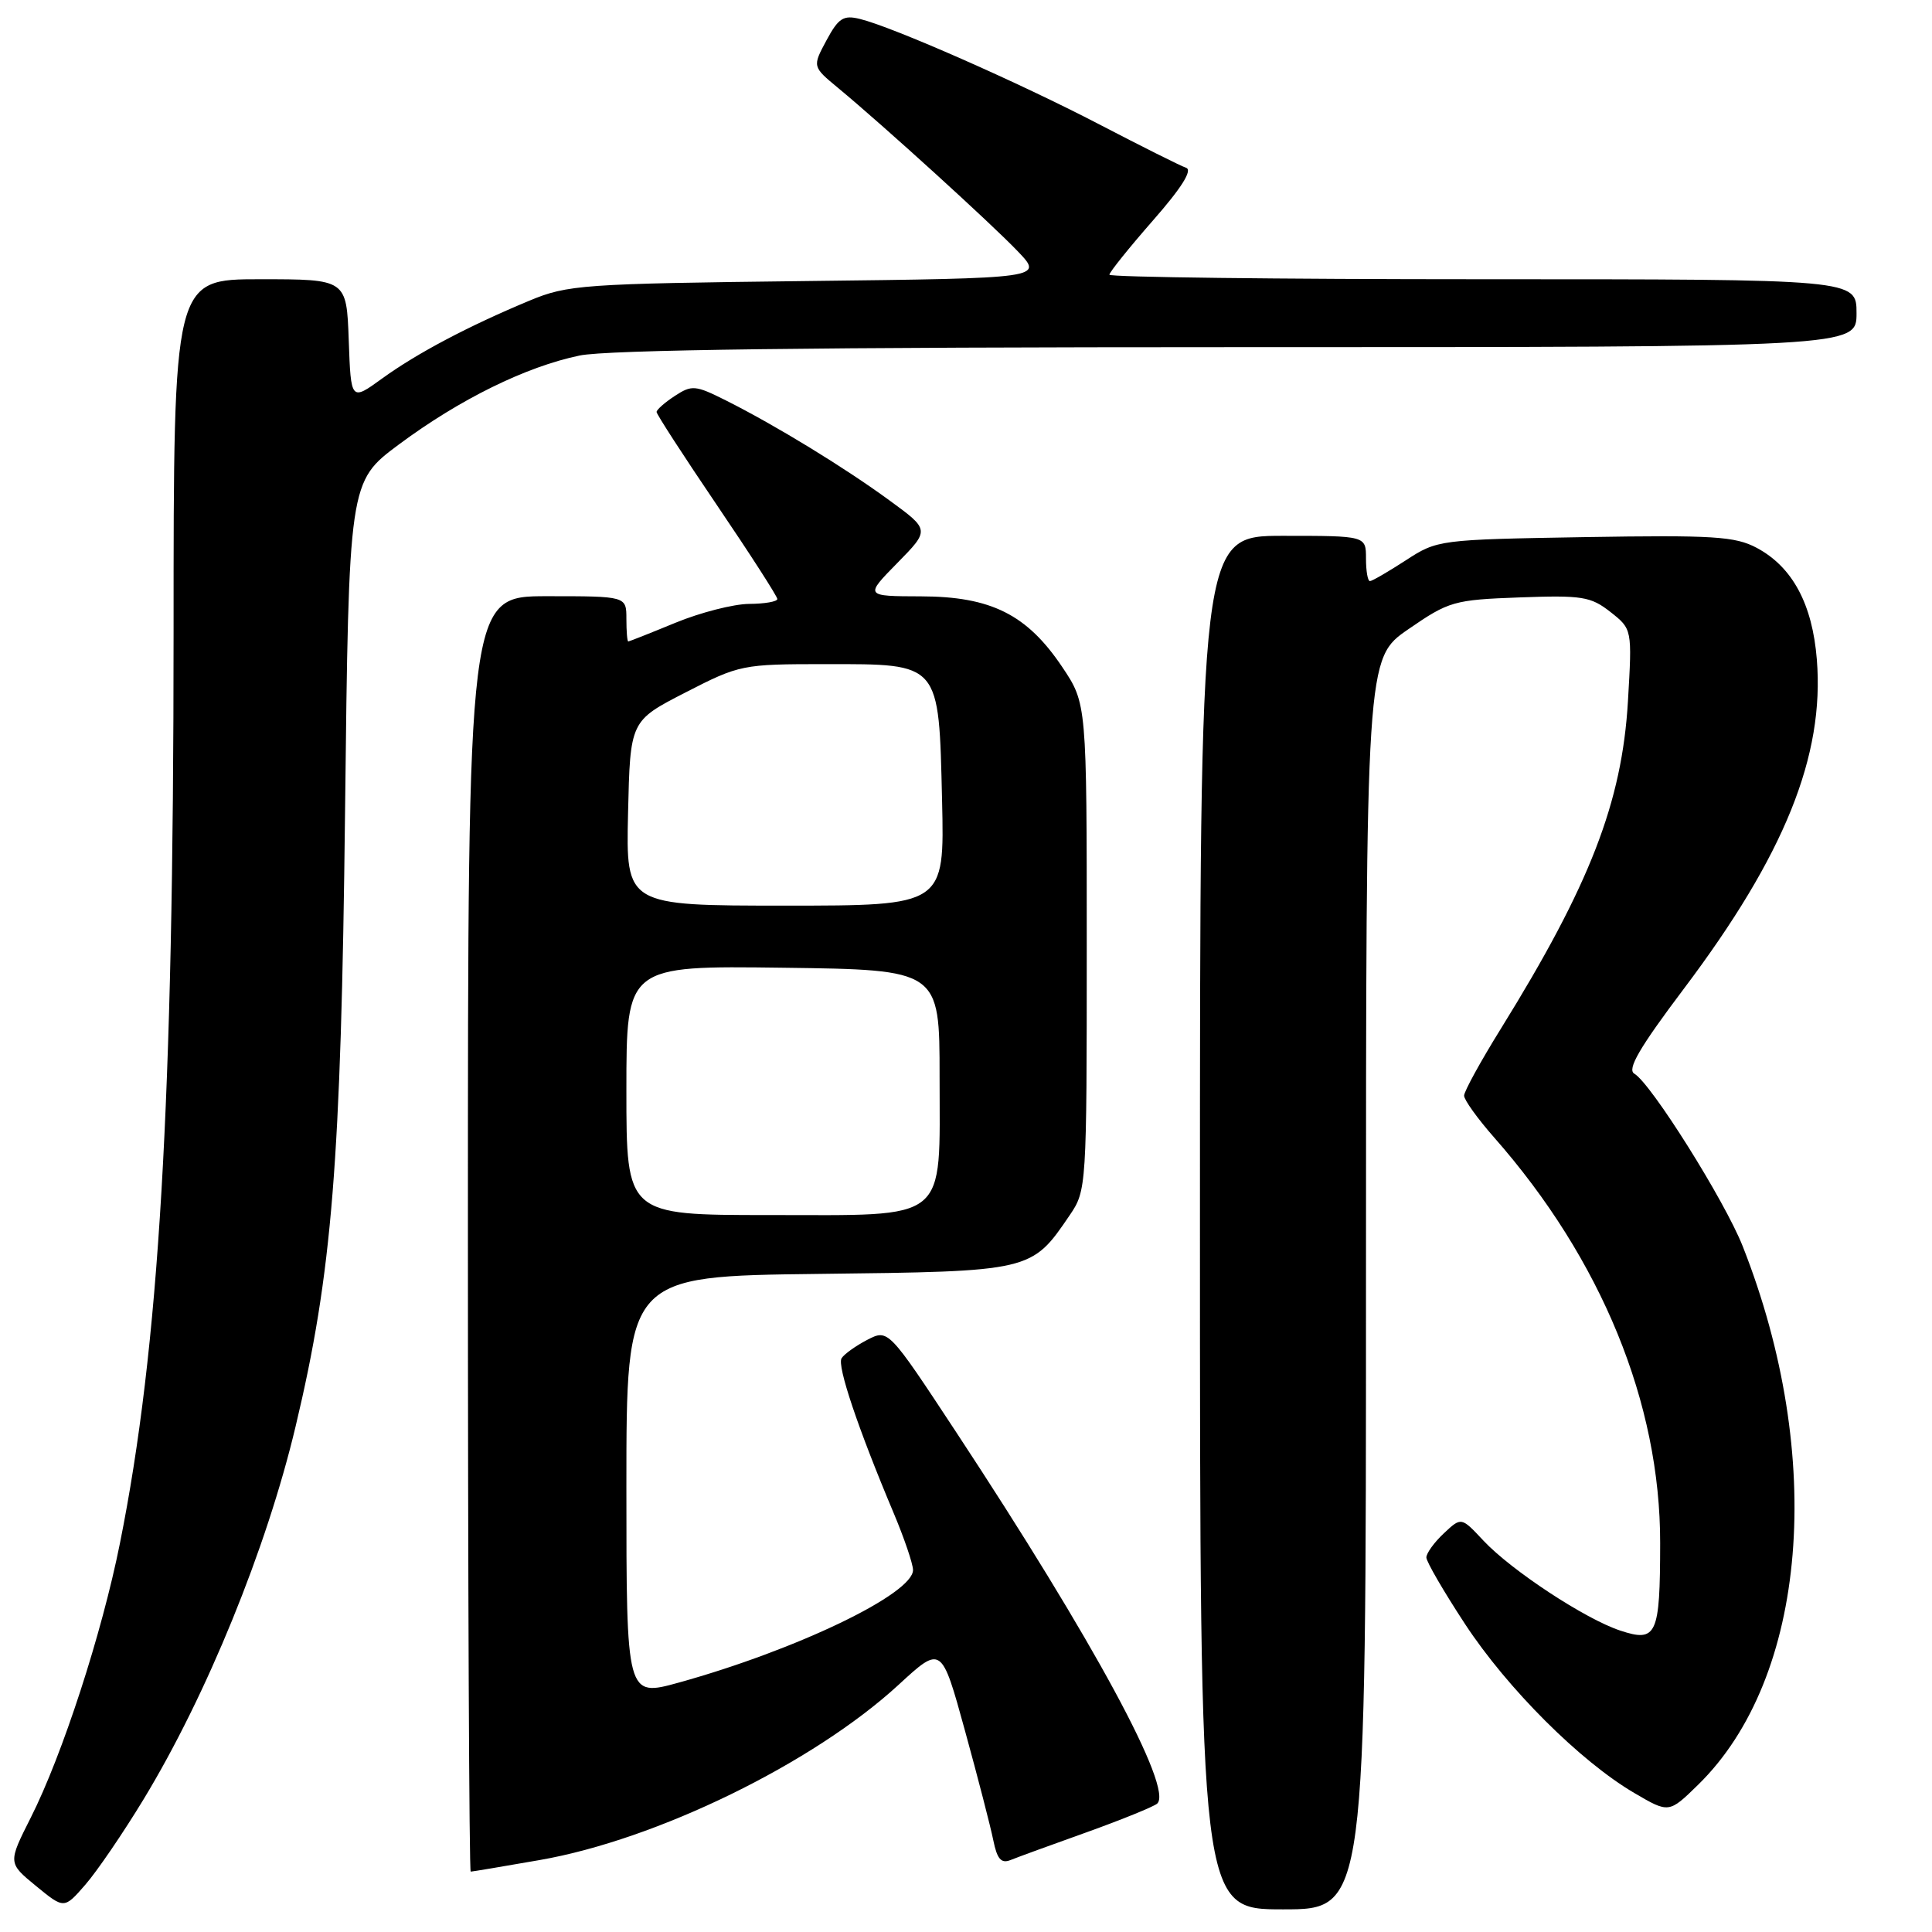 <?xml version="1.0" encoding="UTF-8" standalone="no"?>
<!DOCTYPE svg PUBLIC "-//W3C//DTD SVG 1.1//EN" "http://www.w3.org/Graphics/SVG/1.1/DTD/svg11.dtd" >
<svg xmlns="http://www.w3.org/2000/svg" xmlns:xlink="http://www.w3.org/1999/xlink" version="1.1" viewBox="0 0 256 256">
 <g >
 <path fill="currentColor"
d=" M 19.03 238.41 C 27.38 224.65 35.33 205.17 39.17 189.00 C 44.01 168.71 45.19 154.04 45.72 107.66 C 46.22 63.83 46.22 63.83 52.86 58.89 C 60.91 52.91 69.68 48.59 76.80 47.11 C 80.42 46.35 108.08 46.00 164.05 46.00 C 246.00 46.00 246.00 46.00 246.00 41.50 C 246.00 37.00 246.00 37.00 196.50 37.00 C 169.27 37.00 147.00 36.73 147.00 36.40 C 147.00 36.08 149.59 32.85 152.75 29.24 C 156.58 24.88 158.05 22.53 157.16 22.23 C 156.42 21.98 151.25 19.39 145.66 16.48 C 135.01 10.94 118.31 3.58 113.94 2.51 C 111.76 1.97 111.10 2.39 109.51 5.35 C 107.64 8.83 107.64 8.83 111.06 11.66 C 117.13 16.69 131.40 29.67 134.88 33.32 C 138.27 36.87 138.27 36.87 106.88 37.24 C 77.16 37.59 75.22 37.73 70.15 39.84 C 62.06 43.21 55.25 46.81 50.64 50.15 C 46.50 53.15 46.50 53.15 46.21 45.08 C 45.92 37.00 45.92 37.00 34.46 37.00 C 23.00 37.00 23.00 37.00 23.00 83.75 C 23.00 146.12 21.09 178.59 15.89 204.50 C 13.50 216.45 8.26 232.56 4.08 240.84 C 1.05 246.85 1.05 246.85 4.77 249.90 C 8.50 252.96 8.50 252.96 11.31 249.73 C 12.86 247.95 16.33 242.86 19.03 238.41 Z  M 181.00 170.12 C 181.00 87.24 181.00 87.24 186.62 83.37 C 191.99 79.67 192.64 79.48 201.37 79.16 C 209.63 78.86 210.78 79.04 213.39 81.09 C 216.27 83.36 216.27 83.36 215.71 92.93 C 214.92 106.32 210.66 117.29 198.89 136.28 C 196.20 140.61 194.00 144.62 194.00 145.18 C 194.00 145.74 195.79 148.23 197.98 150.72 C 212.21 166.88 220.01 185.95 219.98 204.48 C 219.97 216.67 219.52 217.66 214.69 216.06 C 210.05 214.53 200.28 208.10 196.56 204.14 C 193.63 201.00 193.63 201.00 191.31 203.18 C 190.04 204.37 189.00 205.81 189.00 206.37 C 189.00 206.93 191.31 210.90 194.13 215.20 C 199.76 223.77 209.39 233.38 216.55 237.58 C 221.14 240.27 221.14 240.27 225.00 236.50 C 239.50 222.34 241.93 193.05 230.92 165.14 C 228.53 159.09 218.77 143.55 216.56 142.27 C 215.56 141.70 217.24 138.82 223.13 131.00 C 236.47 113.29 241.77 100.16 240.74 87.38 C 240.15 80.03 237.51 75.12 232.77 72.59 C 229.91 71.07 227.04 70.89 210.00 71.17 C 190.67 71.50 190.46 71.52 186.27 74.25 C 183.94 75.76 181.81 77.00 181.52 77.00 C 181.23 77.00 181.00 75.65 181.00 74.00 C 181.00 71.00 181.00 71.00 170.00 71.00 C 159.00 71.00 159.00 71.00 159.00 162.00 C 159.00 253.00 159.00 253.00 170.00 253.00 C 181.00 253.00 181.00 253.00 181.00 170.12 Z  M 71.49 246.47 C 87.02 243.77 107.74 233.65 119.05 223.26 C 124.75 218.01 124.75 218.01 127.86 229.31 C 129.57 235.52 131.26 242.07 131.62 243.86 C 132.12 246.33 132.66 246.96 133.89 246.47 C 134.77 246.11 139.32 244.45 144.00 242.78 C 148.68 241.10 152.87 239.39 153.33 238.99 C 155.51 237.03 144.90 217.41 126.72 189.80 C 117.70 176.10 117.70 176.10 114.91 177.54 C 113.38 178.34 111.85 179.43 111.51 179.98 C 110.90 180.98 113.68 189.25 118.42 200.50 C 119.81 203.80 120.96 207.18 120.98 208.02 C 121.03 211.18 105.56 218.62 89.95 222.95 C 83.00 224.87 83.00 224.87 83.00 196.98 C 83.00 169.10 83.00 169.10 108.43 168.80 C 136.73 168.47 136.67 168.48 141.75 161.01 C 143.97 157.75 144.00 157.25 144.00 125.47 C 144.00 93.23 144.00 93.23 140.75 88.38 C 136.08 81.42 131.31 79.04 122.04 79.02 C 114.58 79.00 114.58 79.00 118.89 74.61 C 123.21 70.21 123.21 70.21 117.85 66.30 C 111.92 61.96 102.80 56.38 96.17 53.05 C 92.14 51.03 91.67 50.99 89.42 52.46 C 88.09 53.33 87.00 54.29 87.00 54.59 C 87.00 54.89 90.60 60.45 95.00 66.94 C 99.40 73.43 103.00 79.03 103.00 79.37 C 103.00 79.72 101.31 80.01 99.25 80.02 C 97.19 80.04 92.80 81.16 89.50 82.52 C 86.20 83.88 83.39 84.99 83.25 85.00 C 83.11 85.00 83.00 83.65 83.00 82.00 C 83.00 79.00 83.00 79.00 72.50 79.00 C 62.00 79.00 62.00 79.00 62.00 163.50 C 62.00 209.97 62.17 248.00 62.37 248.00 C 62.57 248.00 66.68 247.31 71.49 246.47 Z  M 83.00 144.48 C 83.00 127.96 83.00 127.96 103.75 128.23 C 124.50 128.50 124.50 128.50 124.50 142.65 C 124.50 162.19 125.97 161.00 101.85 161.00 C 83.00 161.00 83.00 161.00 83.00 144.48 Z  M 83.22 107.76 C 83.50 95.52 83.50 95.52 90.82 91.76 C 98.01 88.07 98.34 88.00 109.41 88.00 C 124.67 88.00 124.39 87.68 124.83 106.10 C 125.15 120.00 125.15 120.00 104.04 120.00 C 82.94 120.00 82.94 120.00 83.22 107.76 Z "/>
</g>
</svg>